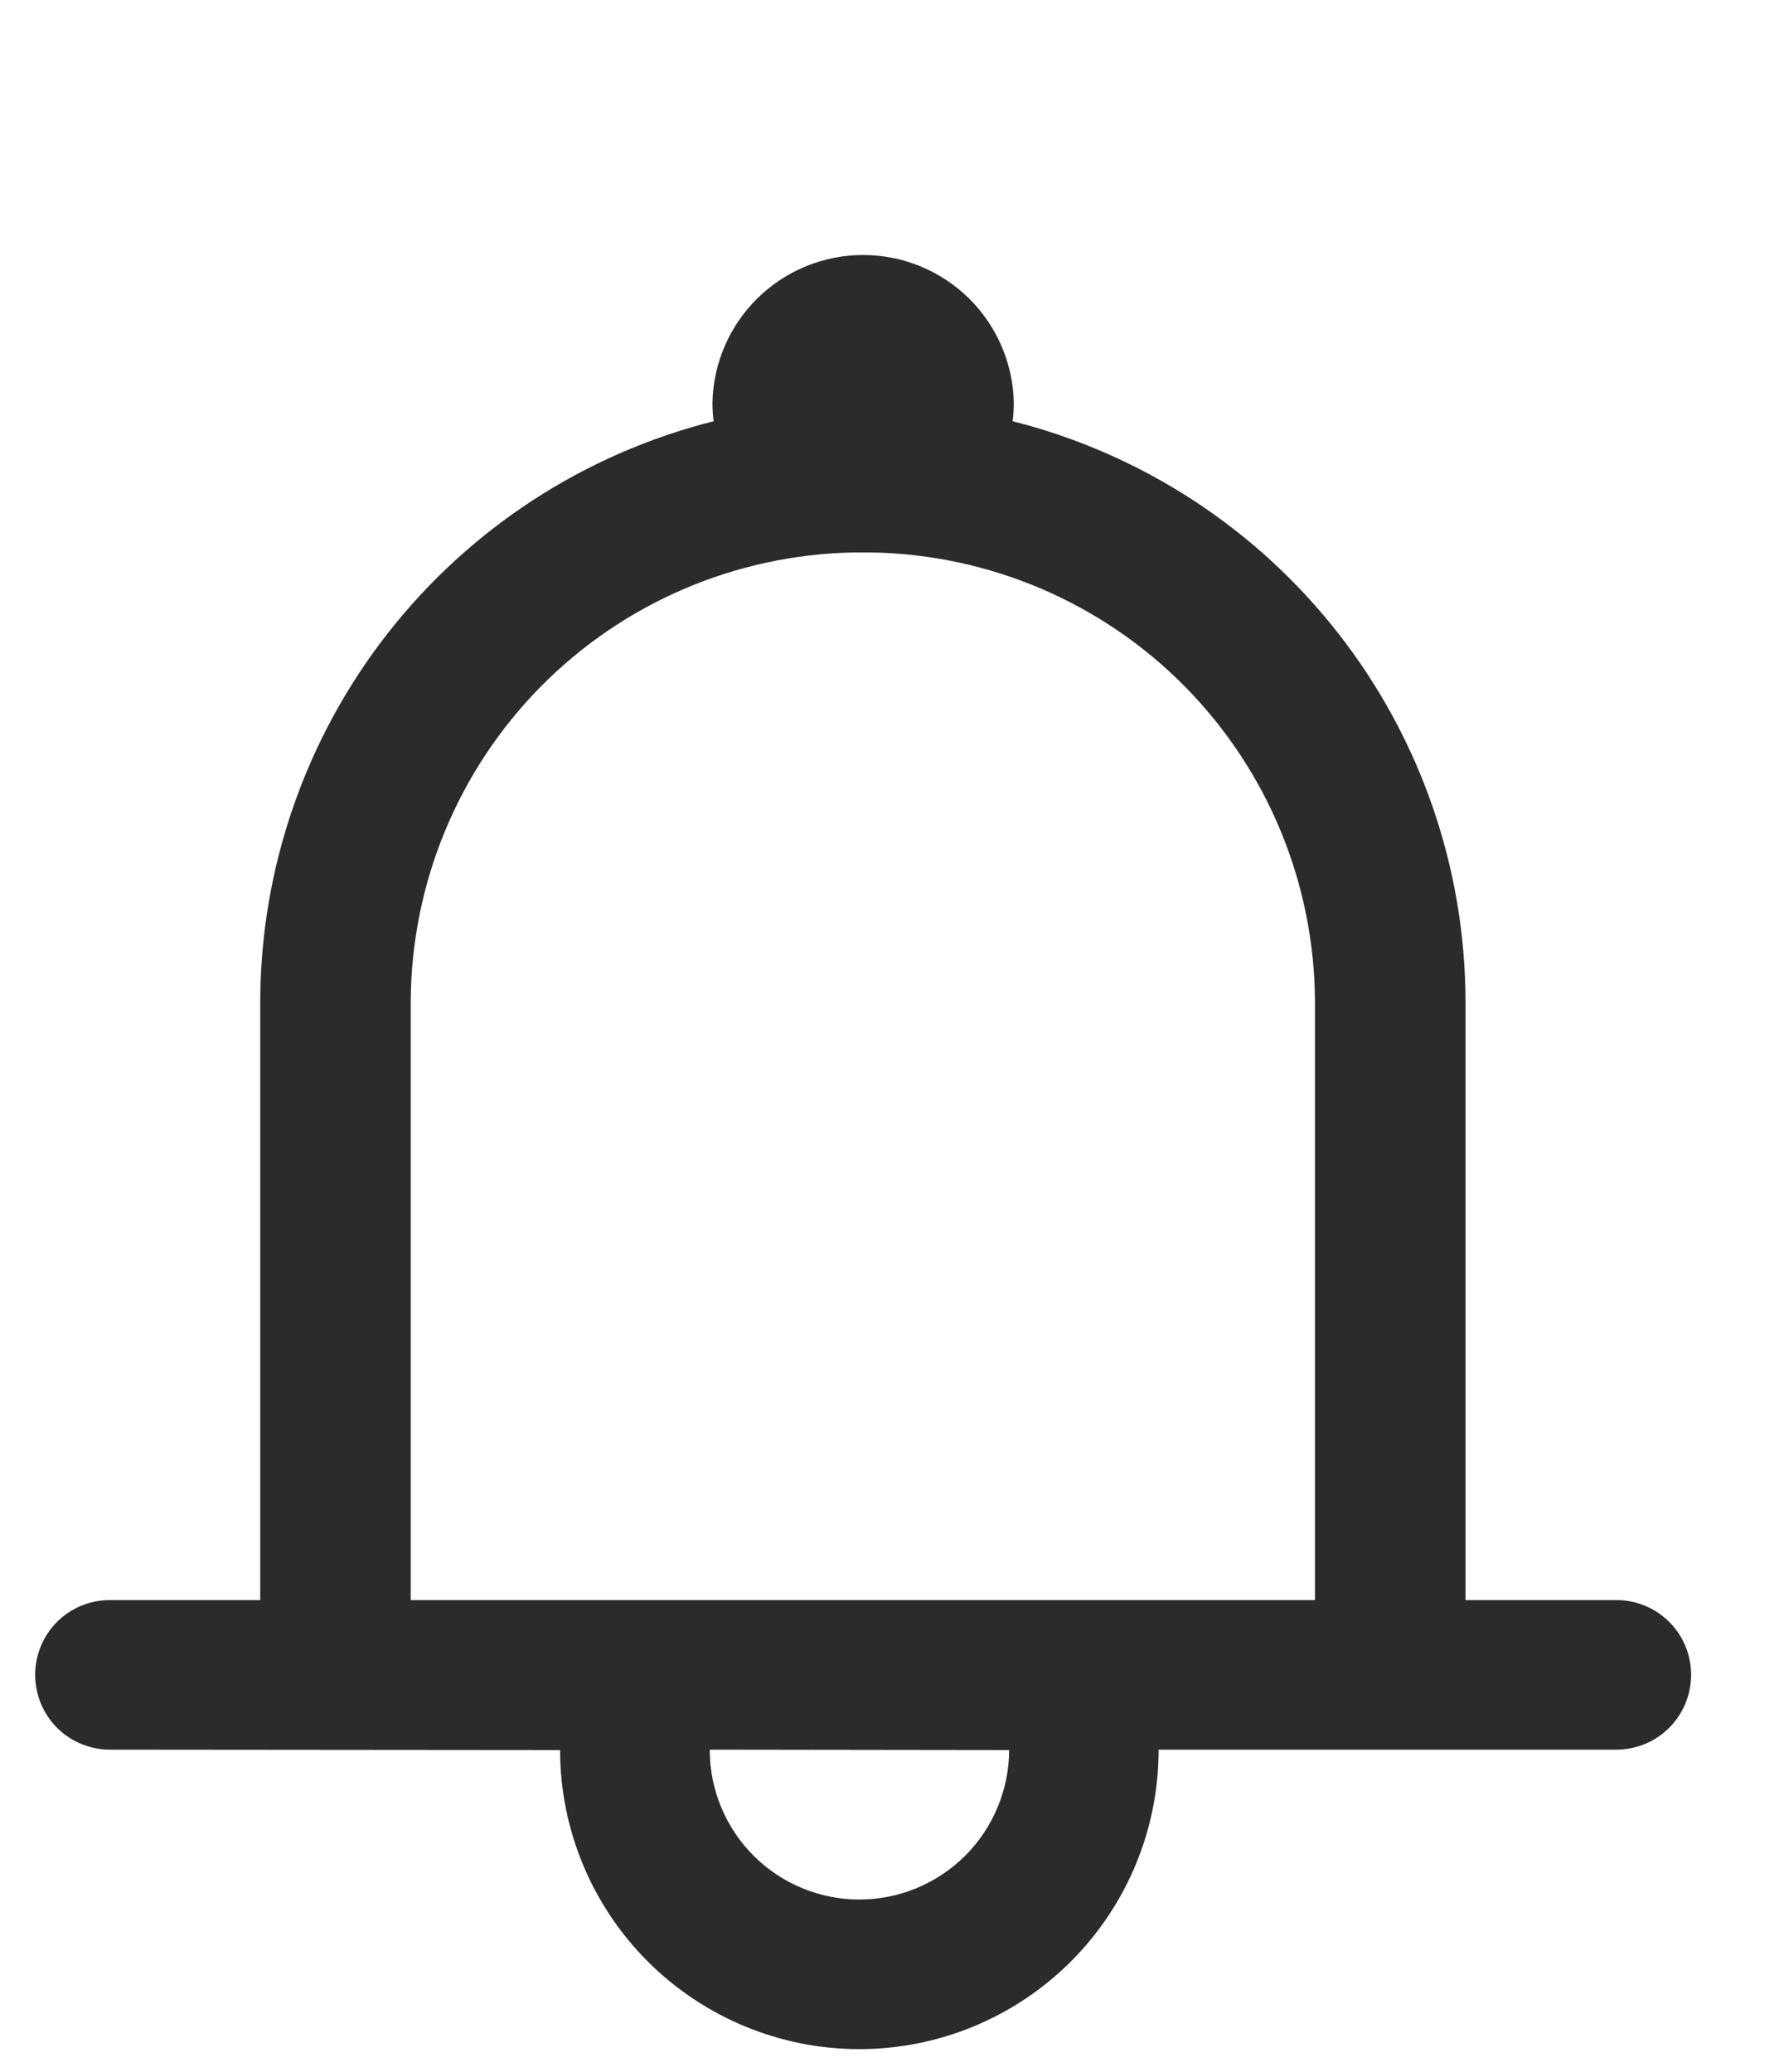 <svg width="31" height="36" viewBox="0 0 31 36" fill="none" xmlns="http://www.w3.org/2000/svg">
<path d="M9.734 30.404L1.91 30.397C1.566 30.397 1.235 30.261 0.991 30.017C0.748 29.773 0.611 29.441 0.611 29.096C0.611 28.751 0.748 28.421 0.991 28.177C1.235 27.934 1.566 27.798 1.91 27.798H4.522V17.398C4.528 15.082 5.307 12.832 6.734 11.007C8.16 9.182 10.154 7.884 12.401 7.318C12.386 7.211 12.38 7.103 12.38 6.995C12.394 6.31 12.677 5.657 13.166 5.178C13.656 4.699 14.313 4.43 14.998 4.43C15.683 4.43 16.341 4.699 16.831 5.178C17.32 5.657 17.602 6.31 17.617 6.995C17.616 7.103 17.61 7.211 17.596 7.318C19.841 7.884 21.834 9.184 23.259 11.009C24.685 12.835 25.461 15.082 25.466 17.398V27.798H28.086C28.431 27.798 28.761 27.934 29.005 28.177C29.249 28.421 29.386 28.751 29.386 29.096C29.386 29.441 29.249 29.773 29.005 30.017C28.761 30.261 28.431 30.397 28.086 30.397H20.133C20.134 31.776 19.586 33.098 18.612 34.074C17.637 35.05 16.315 35.599 14.936 35.6C13.556 35.601 12.234 35.053 11.258 34.079C10.282 33.104 9.733 31.783 9.732 30.404H9.734ZM14.931 33.001C15.62 33.001 16.281 32.728 16.77 32.241C17.258 31.755 17.533 31.093 17.536 30.404L12.333 30.397C12.332 31.087 12.605 31.748 13.092 32.237C13.579 32.725 14.241 33 14.931 33.001V33.001ZM22.85 27.798V17.398C22.84 15.35 22.029 13.386 20.59 11.928C19.151 10.47 17.197 9.634 15.149 9.598H14.838C12.79 9.635 10.837 10.47 9.397 11.928C7.958 13.386 7.147 15.35 7.137 17.398V27.798H22.85Z" fill="#2B2B2B"/>
</svg>
